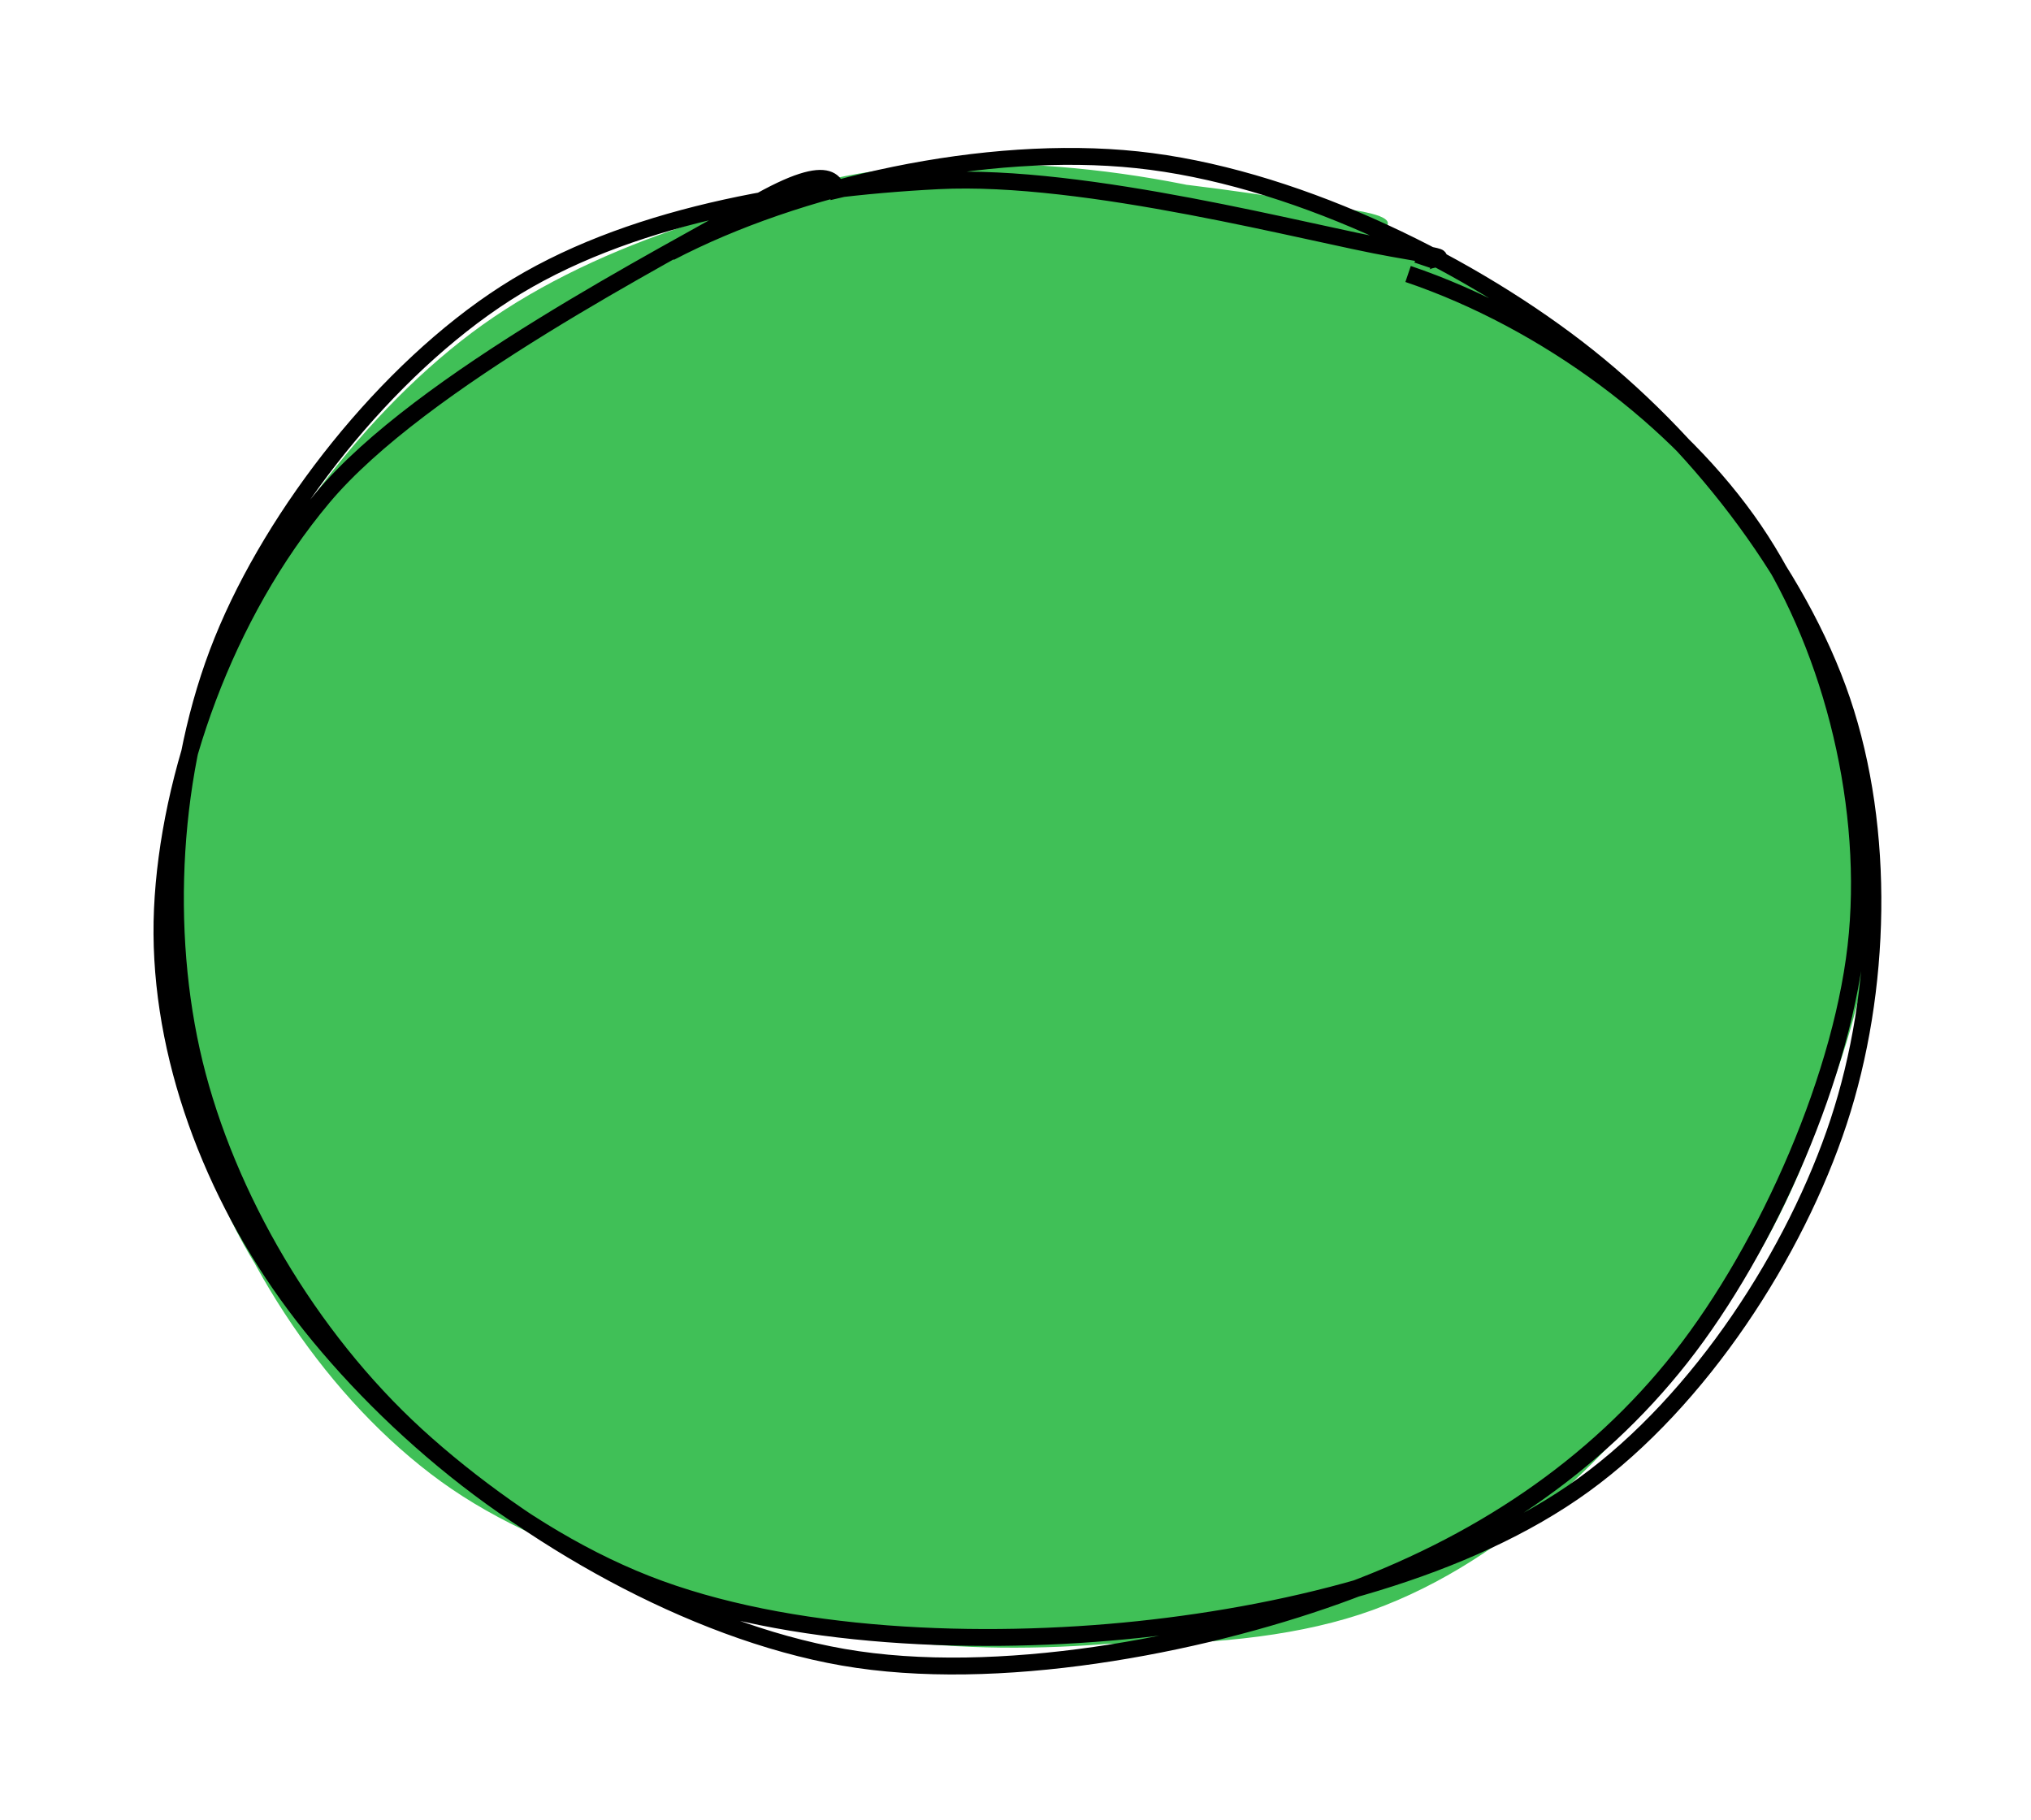 <svg version="1.1" xmlns="http://www.w3.org/2000/svg" viewBox="0 0 120.336 107.828">
  <!-- svg-source:excalidraw -->
  <defs>
    <style>
      @font-face {
        font-family: "Virgil";
        src: url("https://excalidraw.com/FG_Virgil.woff2");
      }
      @font-face {
        font-family: "Cascadia";
        src: url("https://excalidraw.com/Cascadia.woff2");
      }
    </style>
  </defs>
  <rect x="0" y="0" width="120.336" height="107.828" fill="#ffffff"></rect><g transform="translate(10 10) rotate(0 50.168 43.914)"><path d="M36.873 1.252 C45.063 -1.38, 56.54 -0.387, 65.294 2.173 C74.048 4.734, 83.57 10.556, 89.397 16.615 C95.225 22.674, 99.385 30.714, 100.257 38.526 C101.13 46.337, 98.664 56.223, 94.635 63.486 C90.605 70.749, 83.785 78.086, 76.081 82.104 C68.376 86.122, 57.475 87.824, 48.408 87.593 C39.342 87.362, 29.192 85.063, 21.68 80.719 C14.167 76.375, 6.721 69.044, 3.332 61.529 C-0.057 54.015, -0.488 43.672, 1.348 35.632 C3.184 27.592, 7.521 19.052, 14.349 13.289 C21.177 7.525, 36.446 3, 42.317 1.052 C48.189 -0.896, 49.285 1.13, 49.576 1.602 M69.38 2.649 C77.386 4.743, 86.524 12.117, 91.792 18.788 C97.061 25.458, 101.097 34.395, 100.992 42.672 C100.886 50.949, 96.104 61.329, 91.158 68.449 C86.211 75.569, 79.489 82.425, 71.311 85.39 C63.132 88.354, 51.284 87.506, 42.088 86.236 C32.892 84.967, 22.846 82.632, 16.134 77.772 C9.421 72.912, 4.14 64.813, 1.811 57.078 C-0.517 49.344, -0.528 39.257, 2.16 31.365 C4.848 23.472, 11.089 14.87, 17.938 9.723 C24.787 4.576, 34.487 1.687, 43.254 0.484 C52.021 -0.72, 66.204 1.722, 70.54 2.502 C74.875 3.283, 69.542 4.345, 69.265 5.166" stroke="none" stroke-width="0" fill="#40c057"></path><path d="M29.695 4.951 C37.284 0.983, 48.421 -1.478, 57.375 -0.534 C66.329 0.409, 76.461 5.269, 83.422 10.611 C90.383 15.954, 96.554 23.883, 99.141 31.522 C101.727 39.161, 101.488 48.708, 98.94 56.447 C96.391 64.185, 90.763 72.938, 83.849 77.954 C76.936 82.969, 66.721 85.559, 57.458 86.537 C48.195 87.515, 36.682 87.133, 28.272 83.822 C19.863 80.51, 11.778 73.329, 7.003 66.668 C2.229 60.008, -0.73 51.725, -0.376 43.859 C-0.021 35.992, 3.305 26.418, 9.131 19.471 C14.957 12.524, 29.487 5.131, 34.582 2.175 C39.676 -0.78, 39.554 1.121, 39.699 1.74 M73.429 6.231 C81.618 9.002, 89.488 14.881, 93.924 21.394 C98.36 27.908, 100.766 37.142, 100.044 45.312 C99.322 53.482, 94.732 63.879, 89.593 70.415 C84.453 76.952, 77.479 81.57, 69.208 84.531 C60.937 87.492, 49.057 89.763, 39.967 88.181 C30.877 86.598, 21.076 80.896, 14.668 75.034 C8.26 69.171, 3.435 60.853, 1.52 53.007 C-0.394 45.162, 0.11 35.568, 3.182 27.963 C6.255 20.358, 12.888 11.919, 19.956 7.377 C27.025 2.834, 36.845 1.152, 45.595 0.707 C54.345 0.262, 67.677 3.871, 72.457 4.705 C77.236 5.539, 74.485 5.087, 74.274 5.712" stroke="#000000" stroke-width="1" fill="none"></path></g></svg>